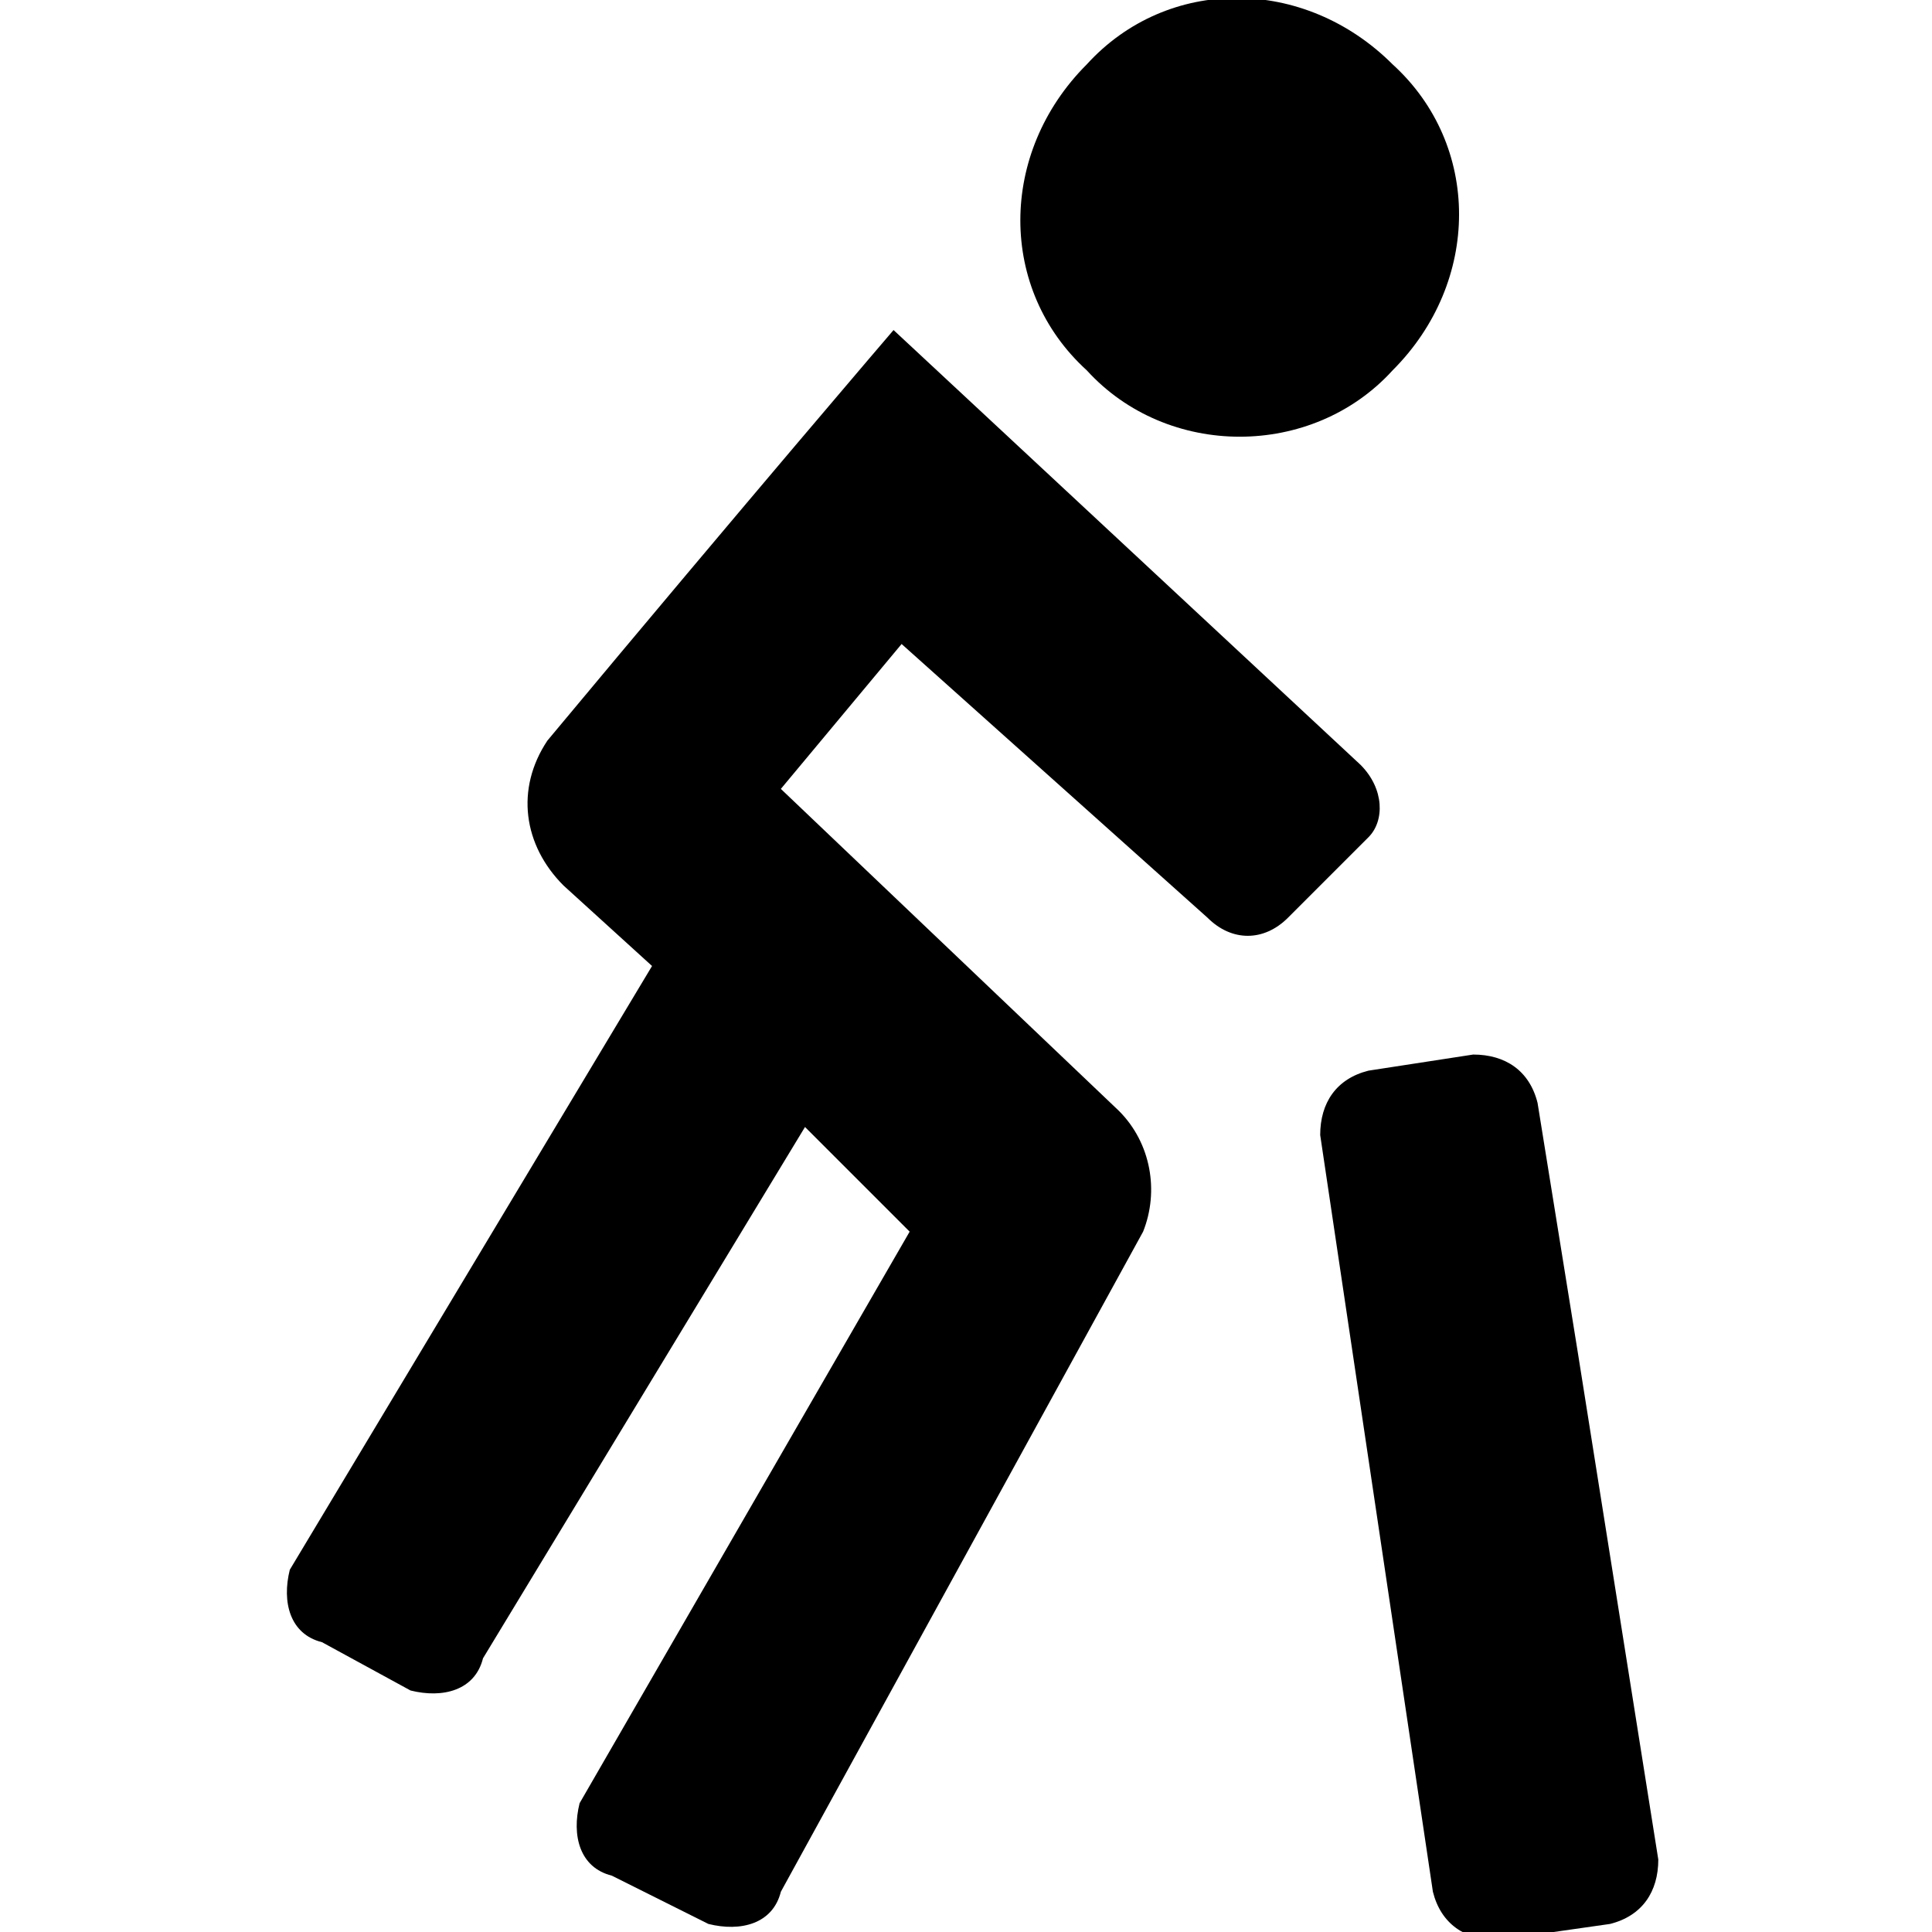 <svg id="icon" viewBox="0 0 24 24" xmlns="http://www.w3.org/2000/svg">
<path d="M16.9,9.5l-5.8-5.4c0,0-1.8,2.1-4.3,5.1C6.4,9.8,6.5,10.5,7,11l1.1,1l-4.5,7.5c-0.1,0.4,0,0.8,0.4,0.9L5.1,21
  c0.4,0.1,0.8,0,0.9-0.4l4-6.6l1.3,1.3l-4.1,7.1c-0.1,0.4,0,0.8,0.4,0.9l1.2,0.6c0.4,0.1,0.8,0,0.9-0.4l4.5-8.2
  c0.2-0.5,0.1-1.1-0.3-1.5l-4.2-4L11.2,8l3.8,3.4c0.3,0.3,0.7,0.3,1,0l1-1C17.2,10.2,17.2,9.8,16.9,9.5z"/>
<path d="M17.3,4.6c1.1-1.1,1.1-2.8,0-3.8c-1.1-1.1-2.8-1.1-3.8,0c-1.1,1.1-1.1,2.8,0,3.8C14.5,5.7,16.3,5.7,17.3,4.6z"
  />
<path d="M19.6,16.8l-0.5-3.1c-0.1-0.4-0.4-0.6-0.8-0.6L17,13.3c-0.4,0.1-0.6,0.4-0.6,0.8l1.4,9.4
  c0.1,0.4,0.4,0.6,0.8,0.6l1.4-0.2c0.4-0.1,0.6-0.4,0.6-0.8L19.6,16.8z"/>
</svg>
